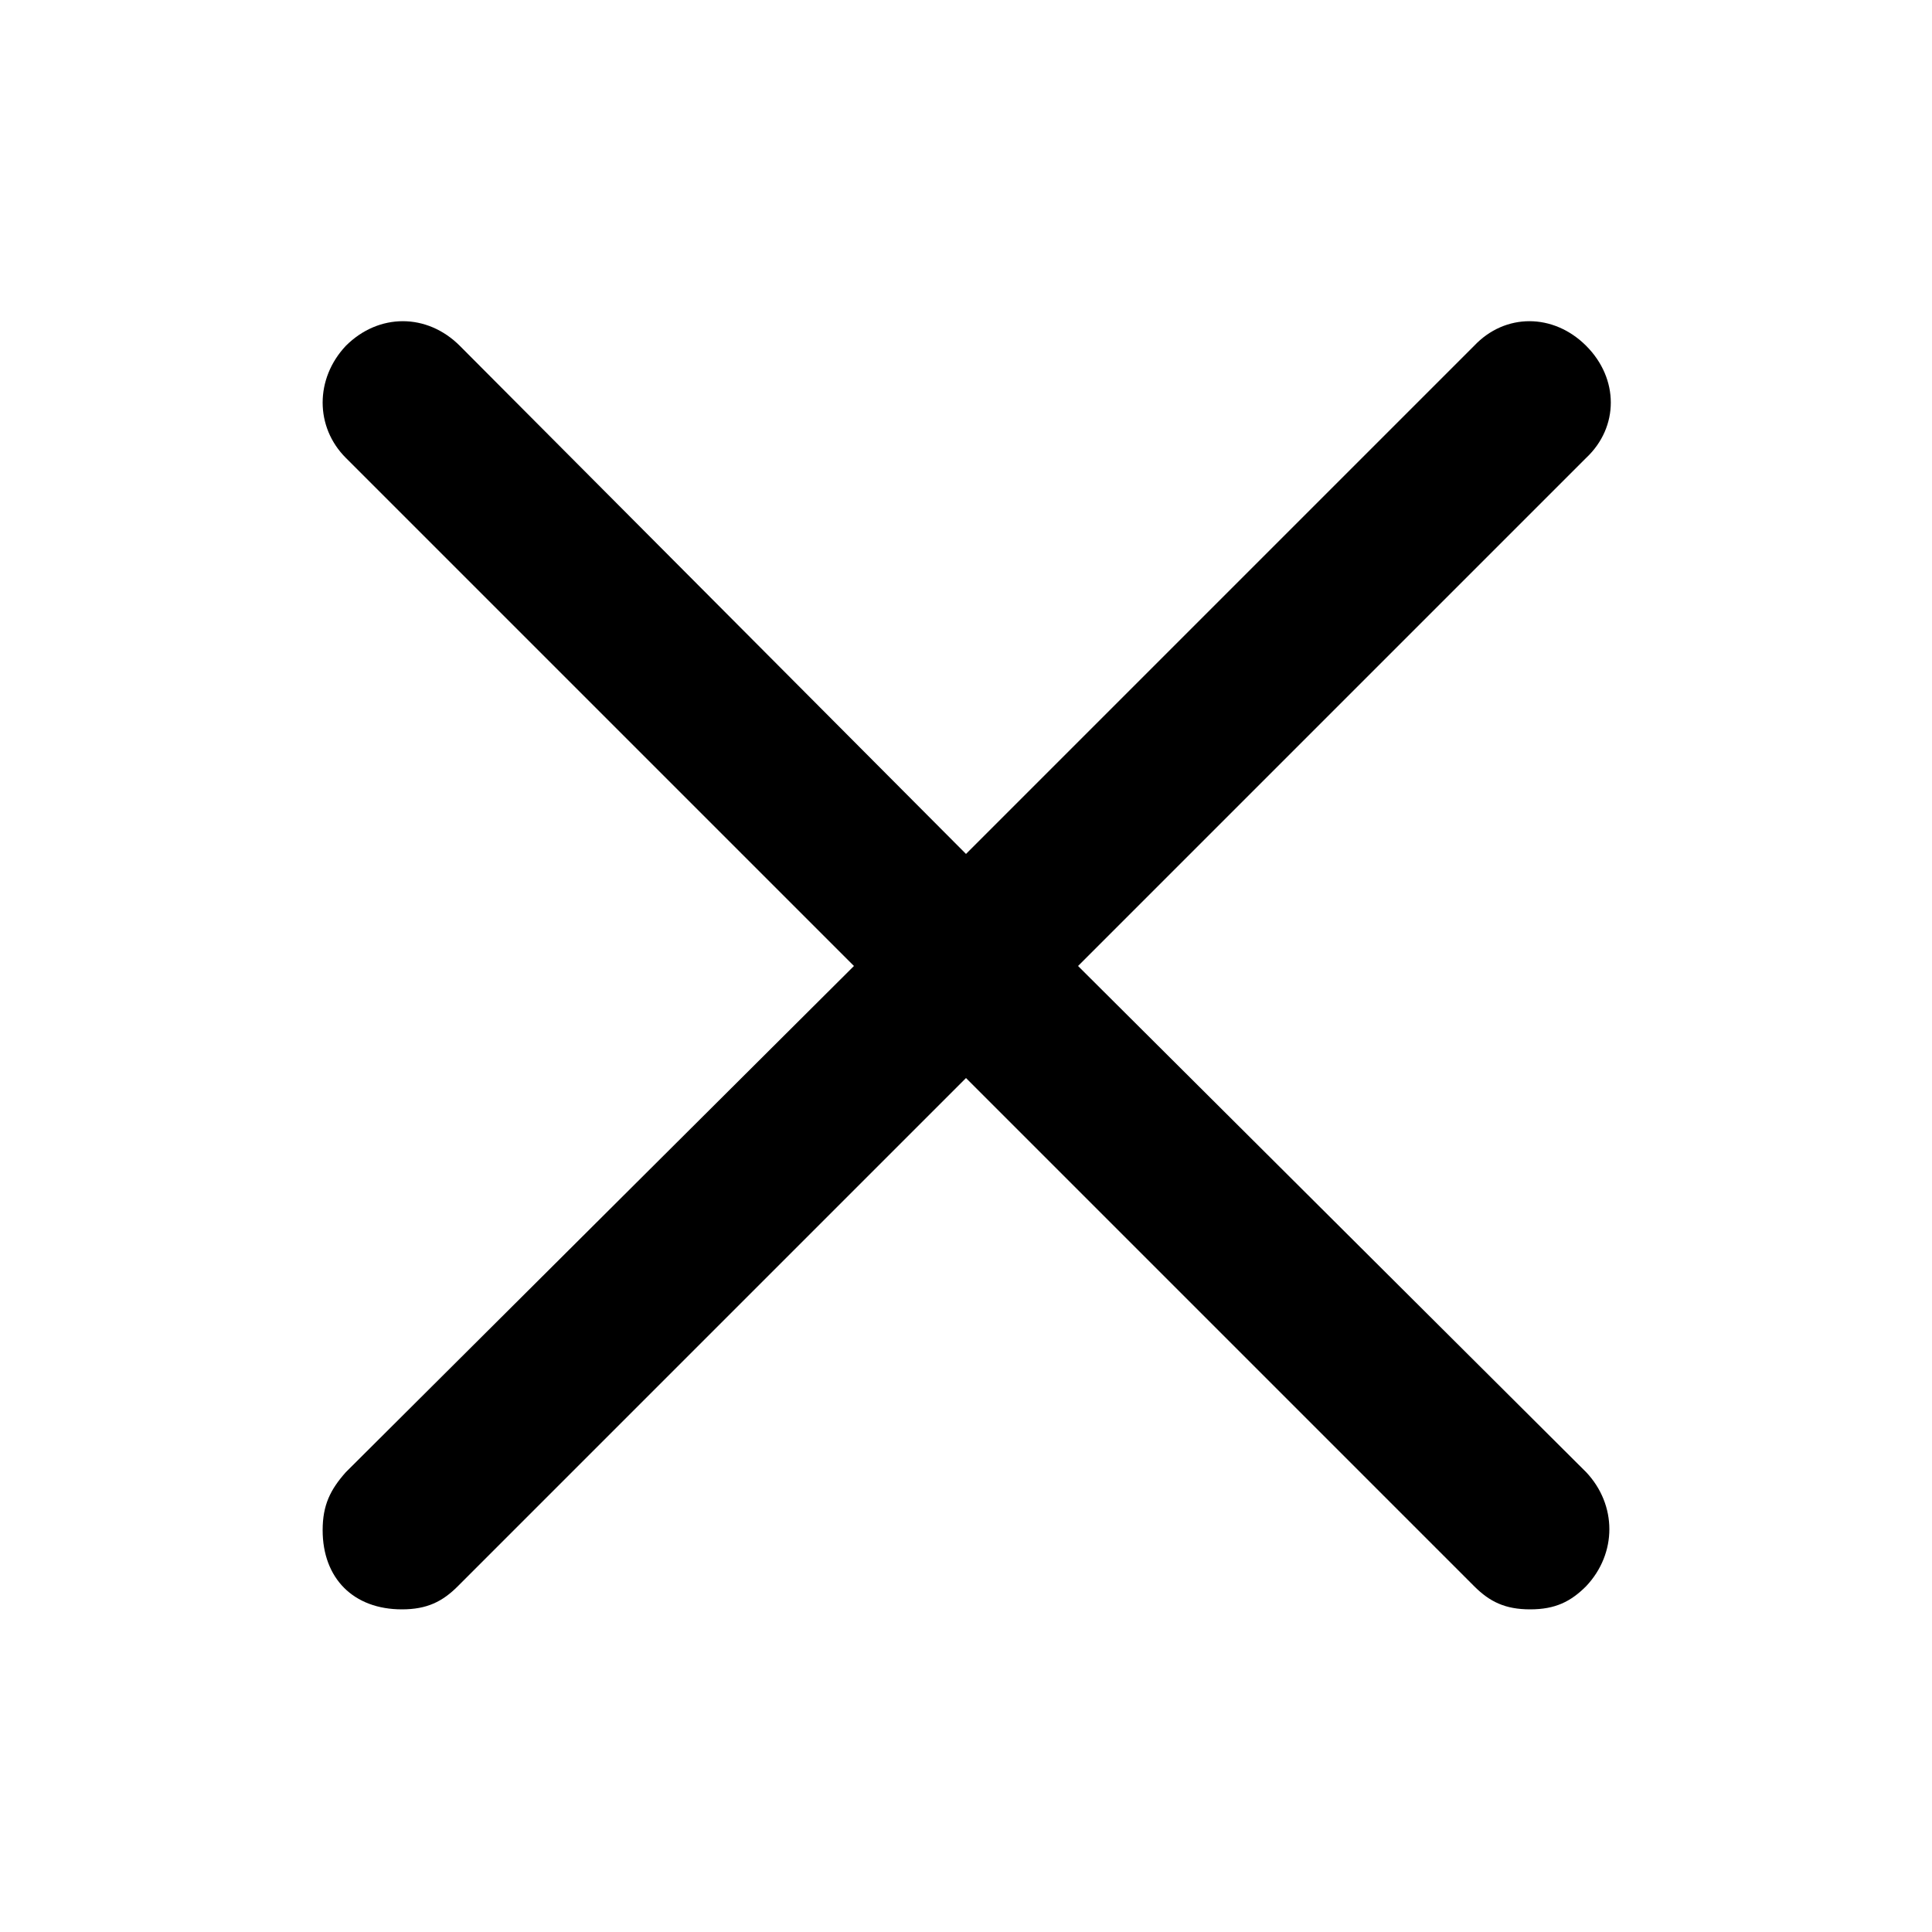 <svg xmlns="http://www.w3.org/2000/svg" width="24" height="24" viewBox="0 0 24 24">
    <path d="M13.392 12l6.312-6.312c0.408-0.384 0.408-0.984 0-1.392s-1.008-0.408-1.392 0l-6.312 6.312-6.288-6.312c-0.408-0.408-1.008-0.408-1.416 0-0.384 0.408-0.384 1.008 0 1.392l6.312 6.312-6.312 6.288c-0.192 0.216-0.288 0.408-0.288 0.72 0 0.6 0.384 0.984 0.984 0.984 0.312 0 0.504-0.096 0.696-0.288l6.312-6.312 6.312 6.312c0.192 0.192 0.384 0.288 0.696 0.288s0.504-0.096 0.696-0.288c0.384-0.408 0.384-1.008 0-1.416l-6.312-6.288z"></path>
</svg>
